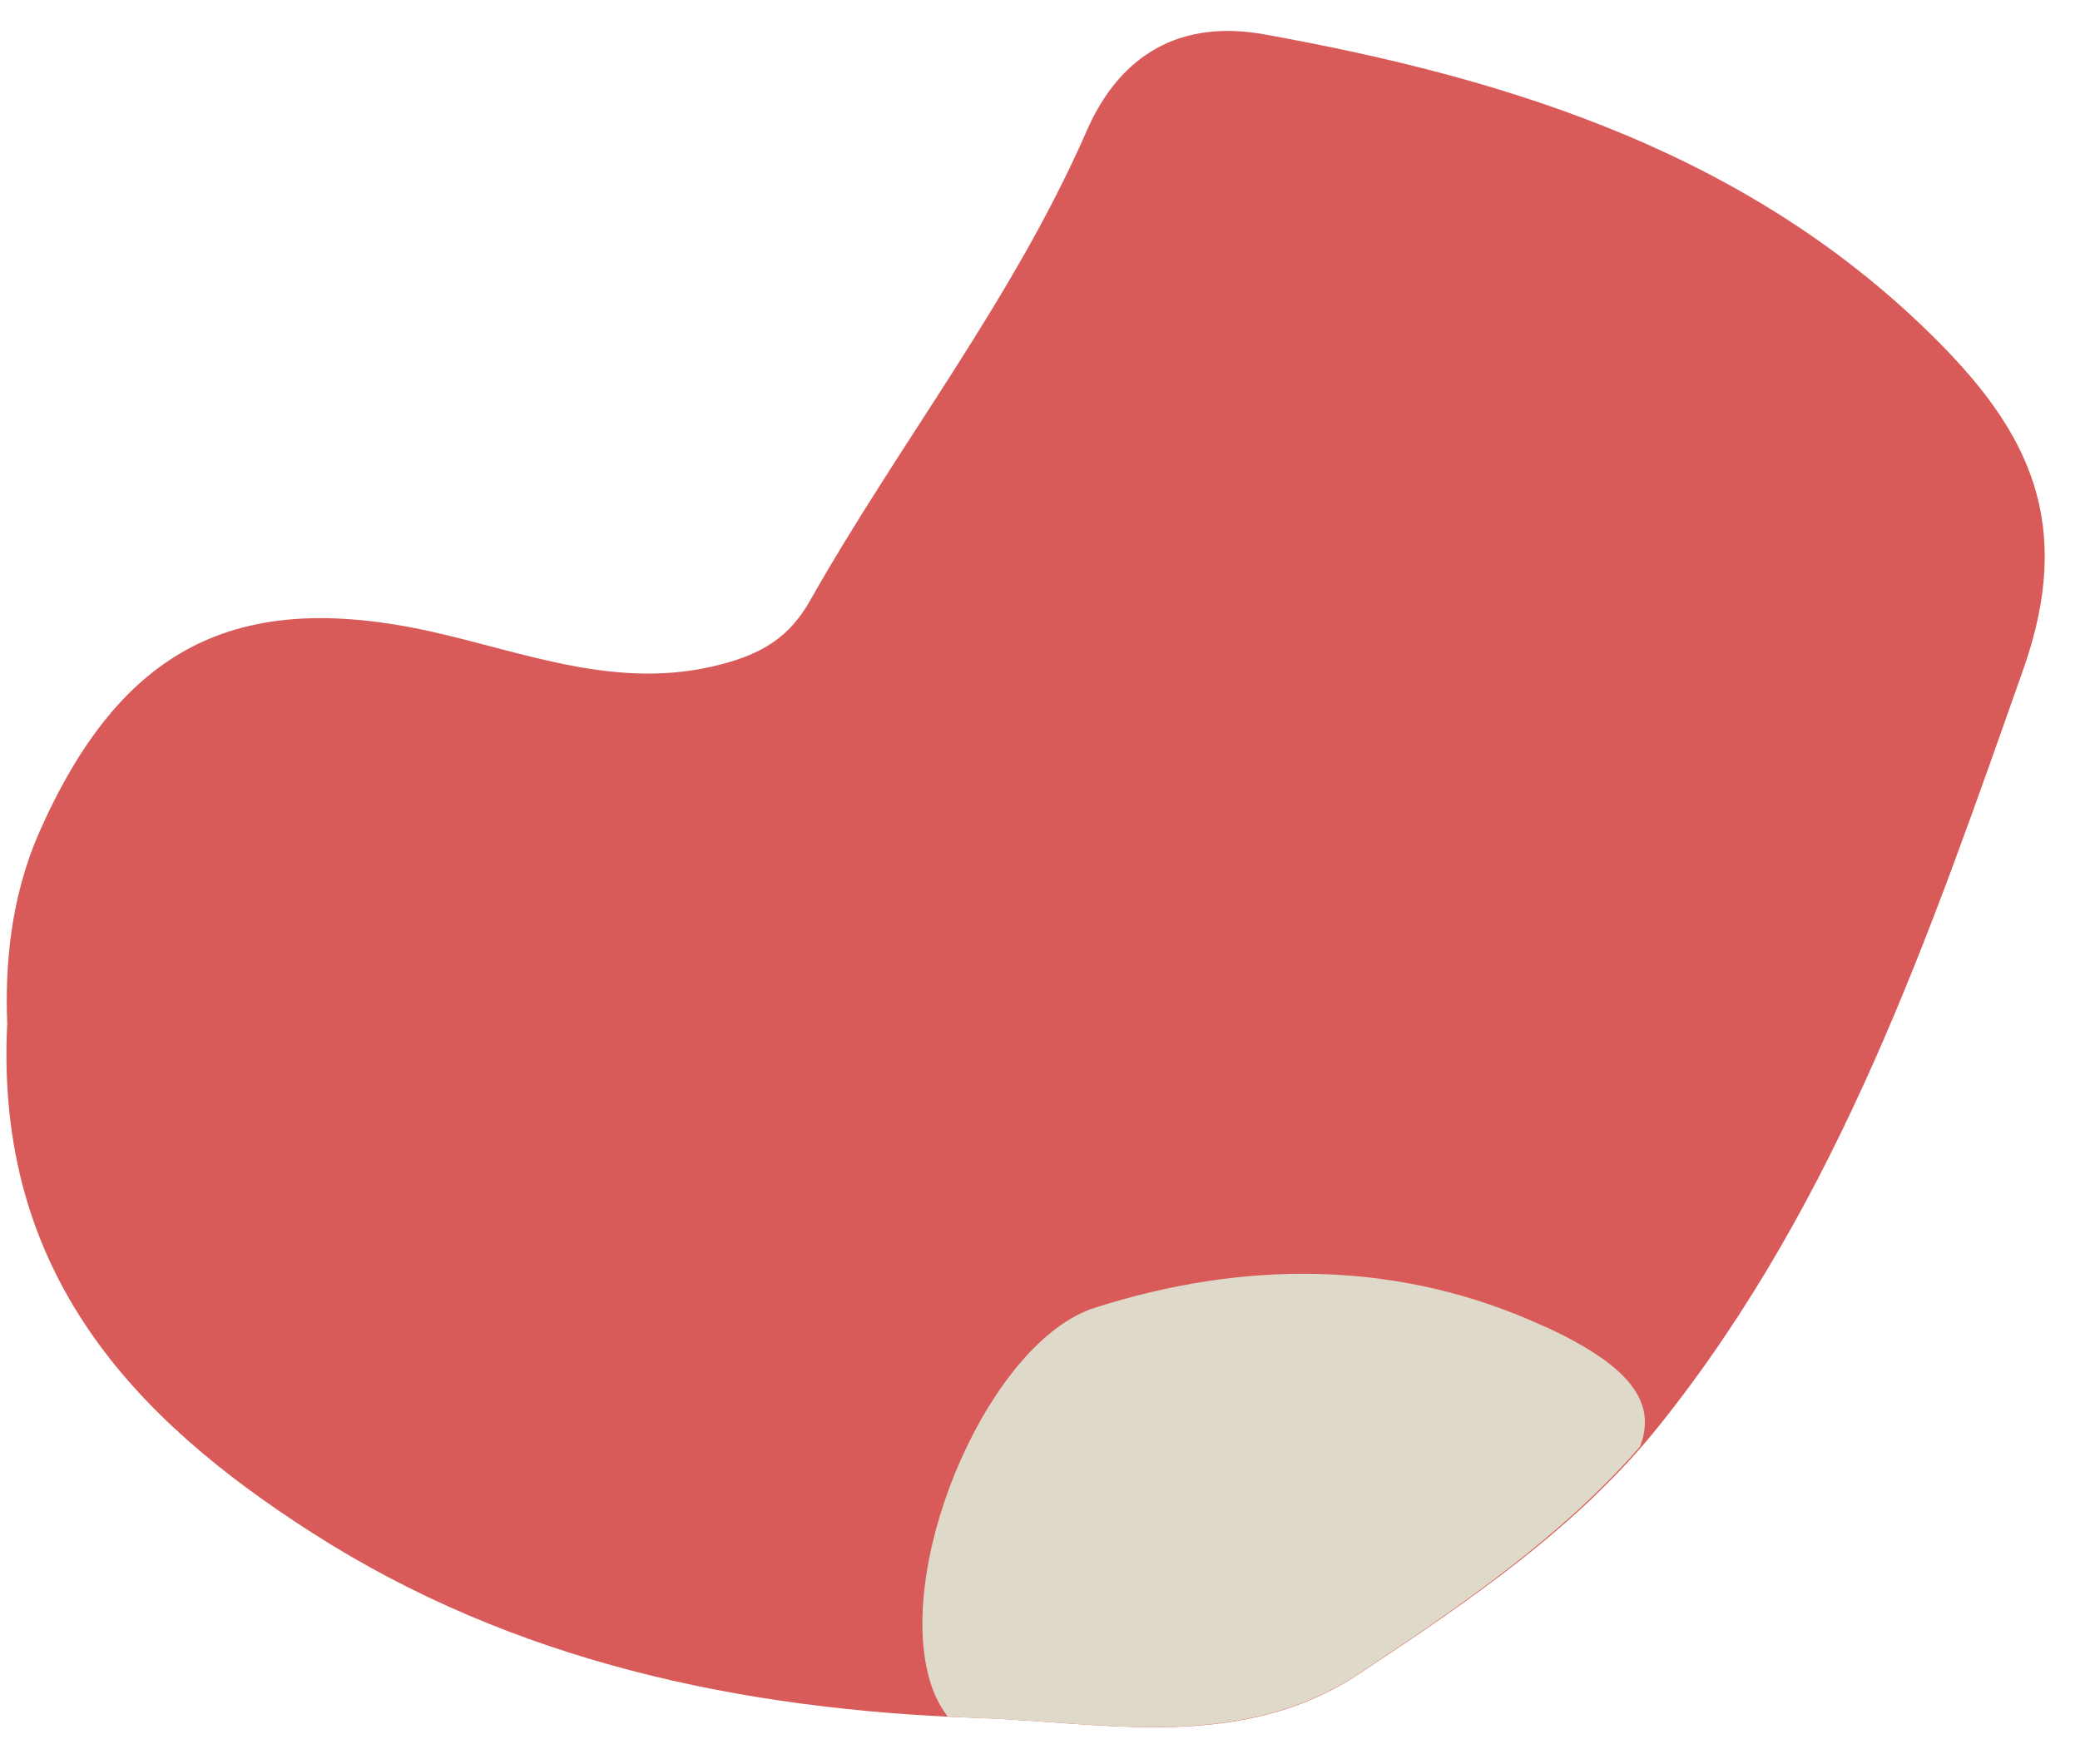 <svg width="46" height="39" viewBox="0 0 46 39" fill="none" xmlns="http://www.w3.org/2000/svg">
<path d="M0.16 22.64C0.11 21.4 0.22 19.88 0.87 18.4C2.66 14.36 5.18 13.01 9.51 13.96C11.63 14.43 13.68 15.29 15.95 14.69C16.84 14.46 17.45 14.1 17.91 13.29C19.89 9.79 22.41 6.61 24.03 2.9C24.78 1.18 26.13 0.43 27.96 0.76C33.52 1.76 38.81 3.45 42.91 7.6C44.86 9.58 45.88 11.58 44.75 14.79C42.67 20.68 40.67 26.54 36.73 31.48C34.92 33.76 32.49 35.4 30.08 37C27.45 38.75 24.49 38.09 21.63 37.99C16.4 37.81 11.36 36.75 6.91 33.9C2.97 31.38 -0.12 28.16 0.16 22.63V22.64Z" fill="#D85B59"/>
<path d="M34.17 29.34C30.95 27.85 27.53 27.86 24.21 28.92C21.92 29.65 19.83 34.42 20.54 37.08C20.64 37.46 20.79 37.74 20.96 37.96C21.18 37.97 21.4 37.98 21.62 37.99C24.48 38.09 27.44 38.74 30.07 37C32.29 35.52 34.52 34 36.27 31.99C36.66 30.98 36 30.18 34.16 29.33L34.17 29.34Z" fill="#DFD9C9"/>
</svg>

